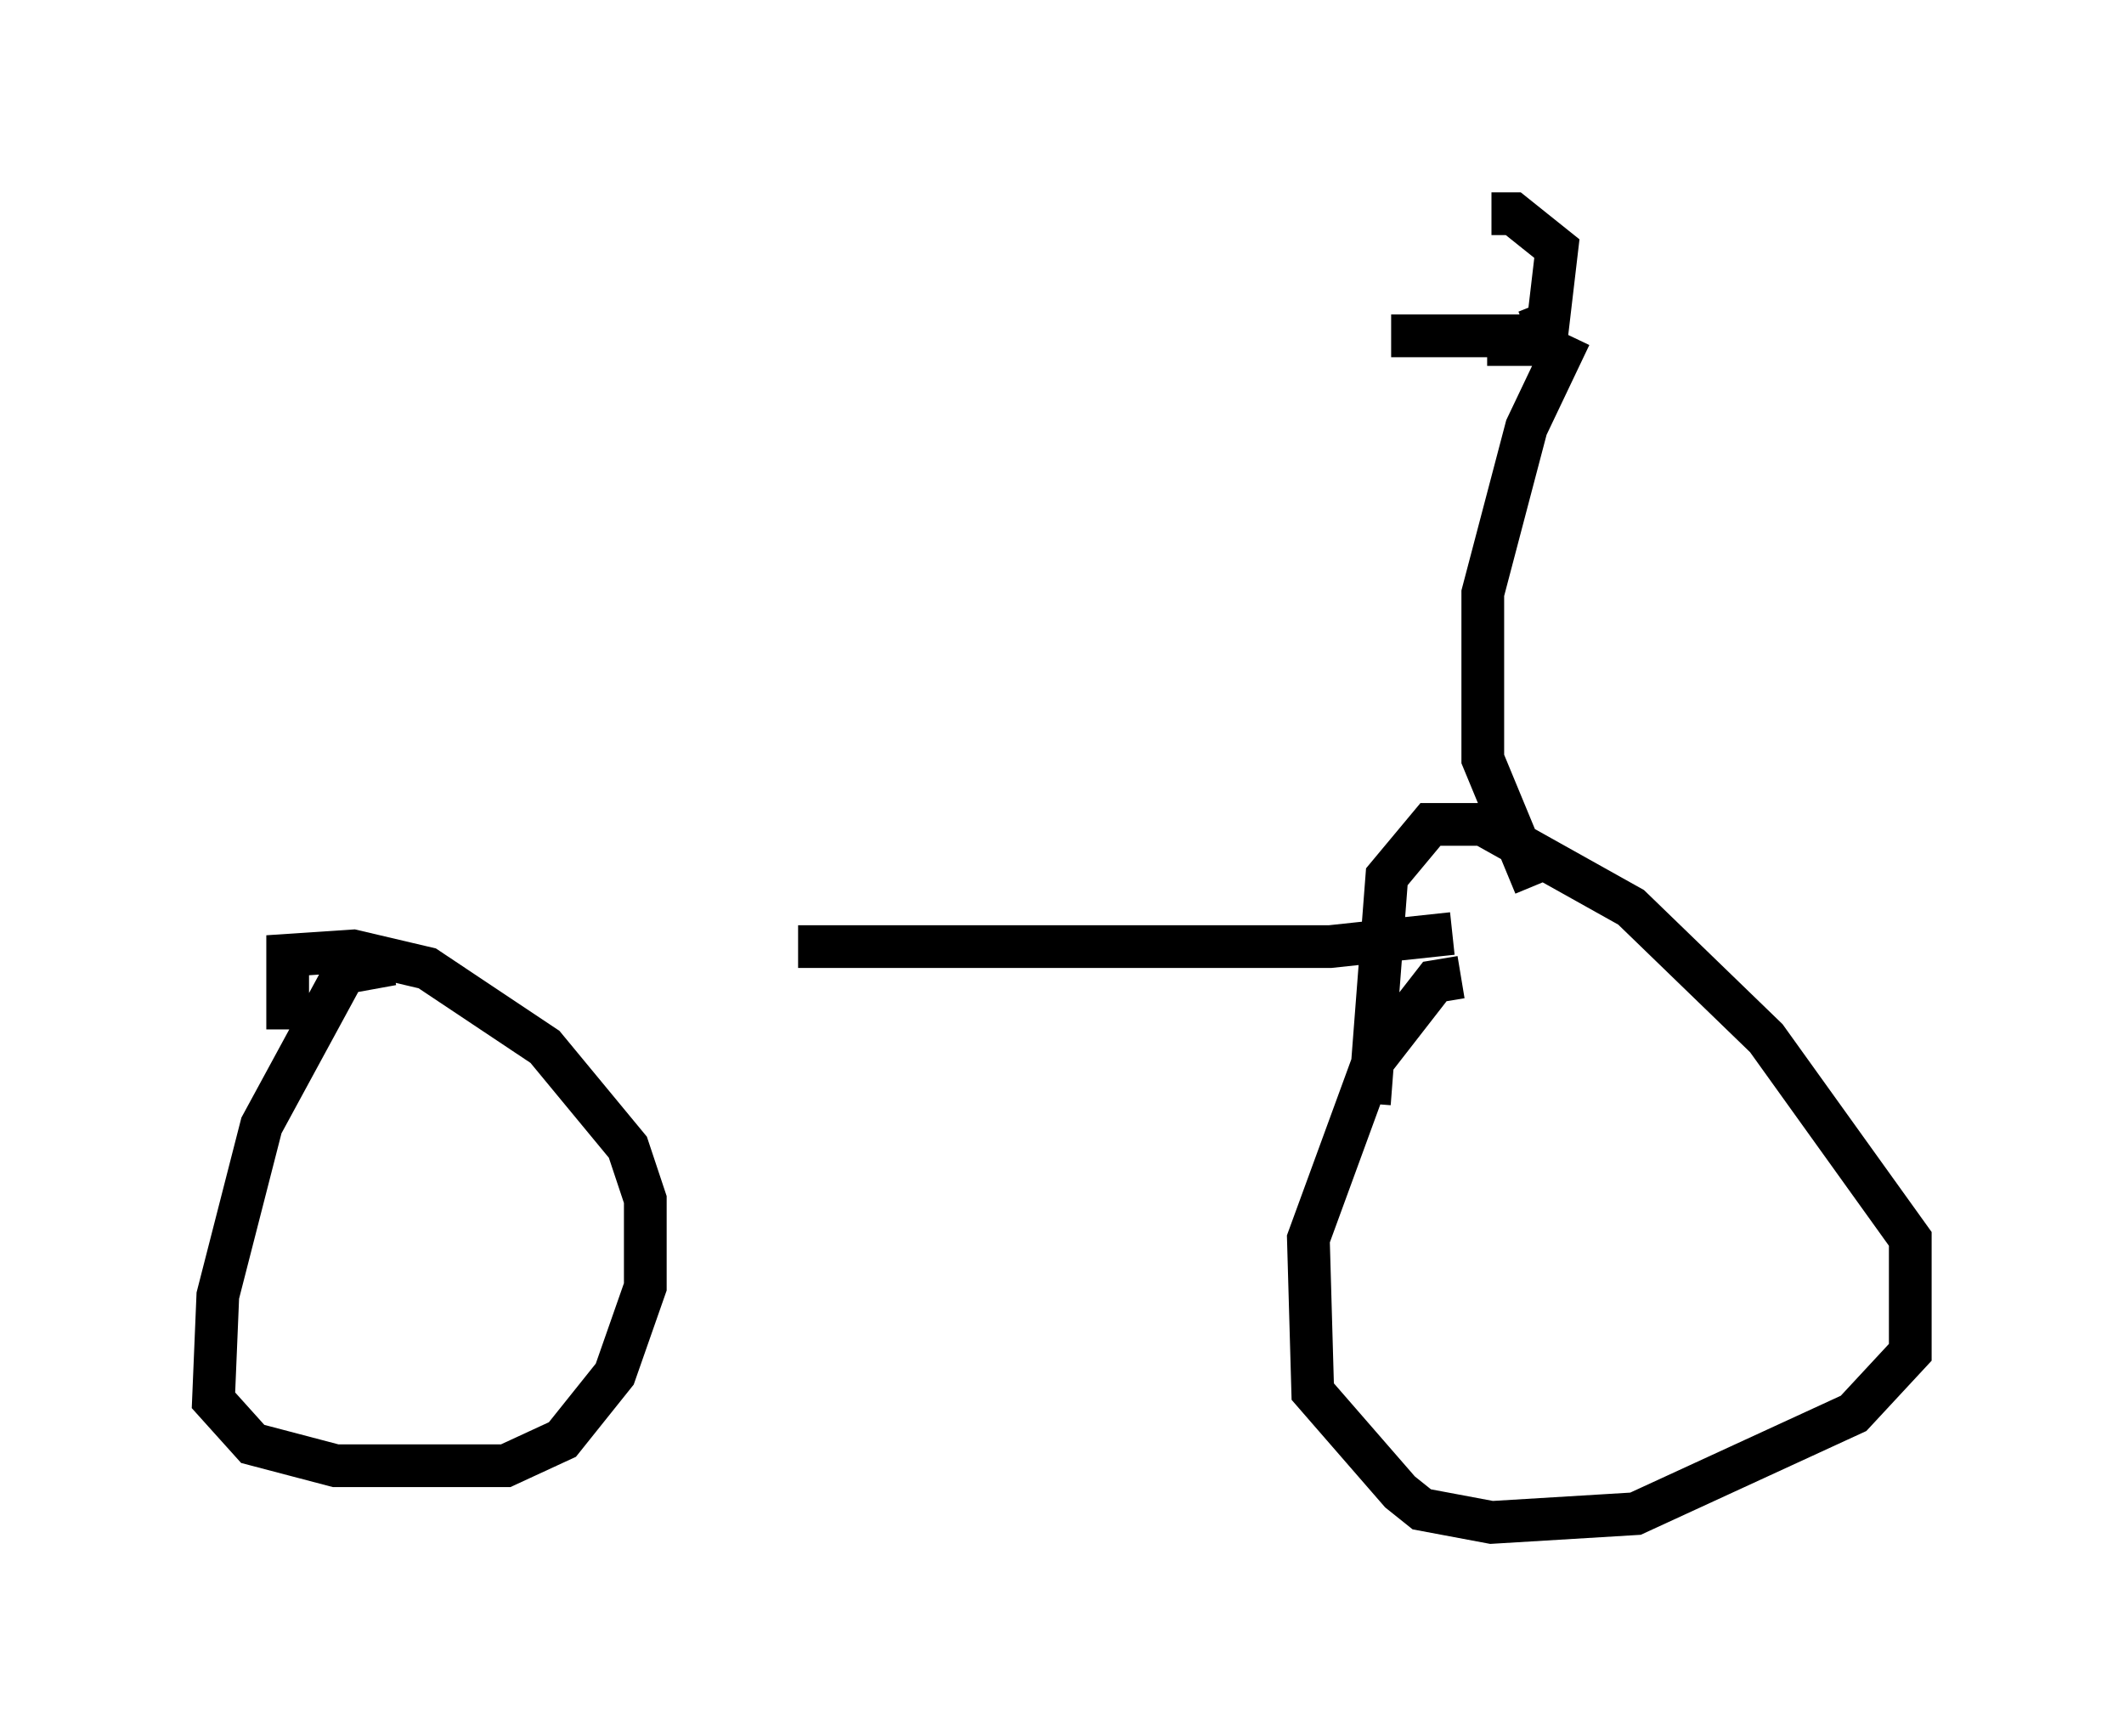 <?xml version="1.0" encoding="utf-8" ?>
<svg baseProfile="full" height="40.625" version="1.1" width="49.711" xmlns="http://www.w3.org/2000/svg" xmlns:ev="http://www.w3.org/2001/xml-events" xmlns:xlink="http://www.w3.org/1999/xlink"><defs /><rect fill="white" height="40.625" width="49.711" x="0" y="0" /><path d="M9.083, 21.436 m9.596, 0.715 l12.454, 0.0 2.858, -0.306 m0.204, 1.021 l-0.613, 0.102 -1.429, 1.838 l-1.531, 4.185 0.102, 3.573 l2.042, 2.348 0.51, 0.408 l1.633, 0.306 3.369, -0.204 l5.104, -2.348 1.327, -1.429 l0.0, -2.654 -3.369, -4.696 l-3.165, -3.063 -3.471, -1.94 l-1.225, 0.0 -1.021, 1.225 l-0.408, 5.308 m3.879, -5.104 l-1.225, -2.96 0.0, -3.879 l1.021, -3.879 1.021, -2.144 m-1.94, 0.204 l1.123, 0.0 0.51, -0.102 l-0.613, -0.102 -3.267, 0.0 m3.165, -0.102 l0.51, -0.204 0.204, -1.735 l-1.021, -0.817 -0.51, 0.0 m-25.725, 17.559 l-1.123, 0.204 -1.94, 3.573 l-1.021, 3.981 -0.102, 2.45 l0.919, 1.021 1.94, 0.51 l3.981, 0.0 1.327, -0.613 l1.225, -1.531 0.715, -2.042 l0.0, -2.042 -0.408, -1.225 l-1.94, -2.348 -2.756, -1.838 l-1.735, -0.408 -1.531, 0.102 l0.0, 1.735 " fill="none" stroke="black" stroke-width="1" /></svg>